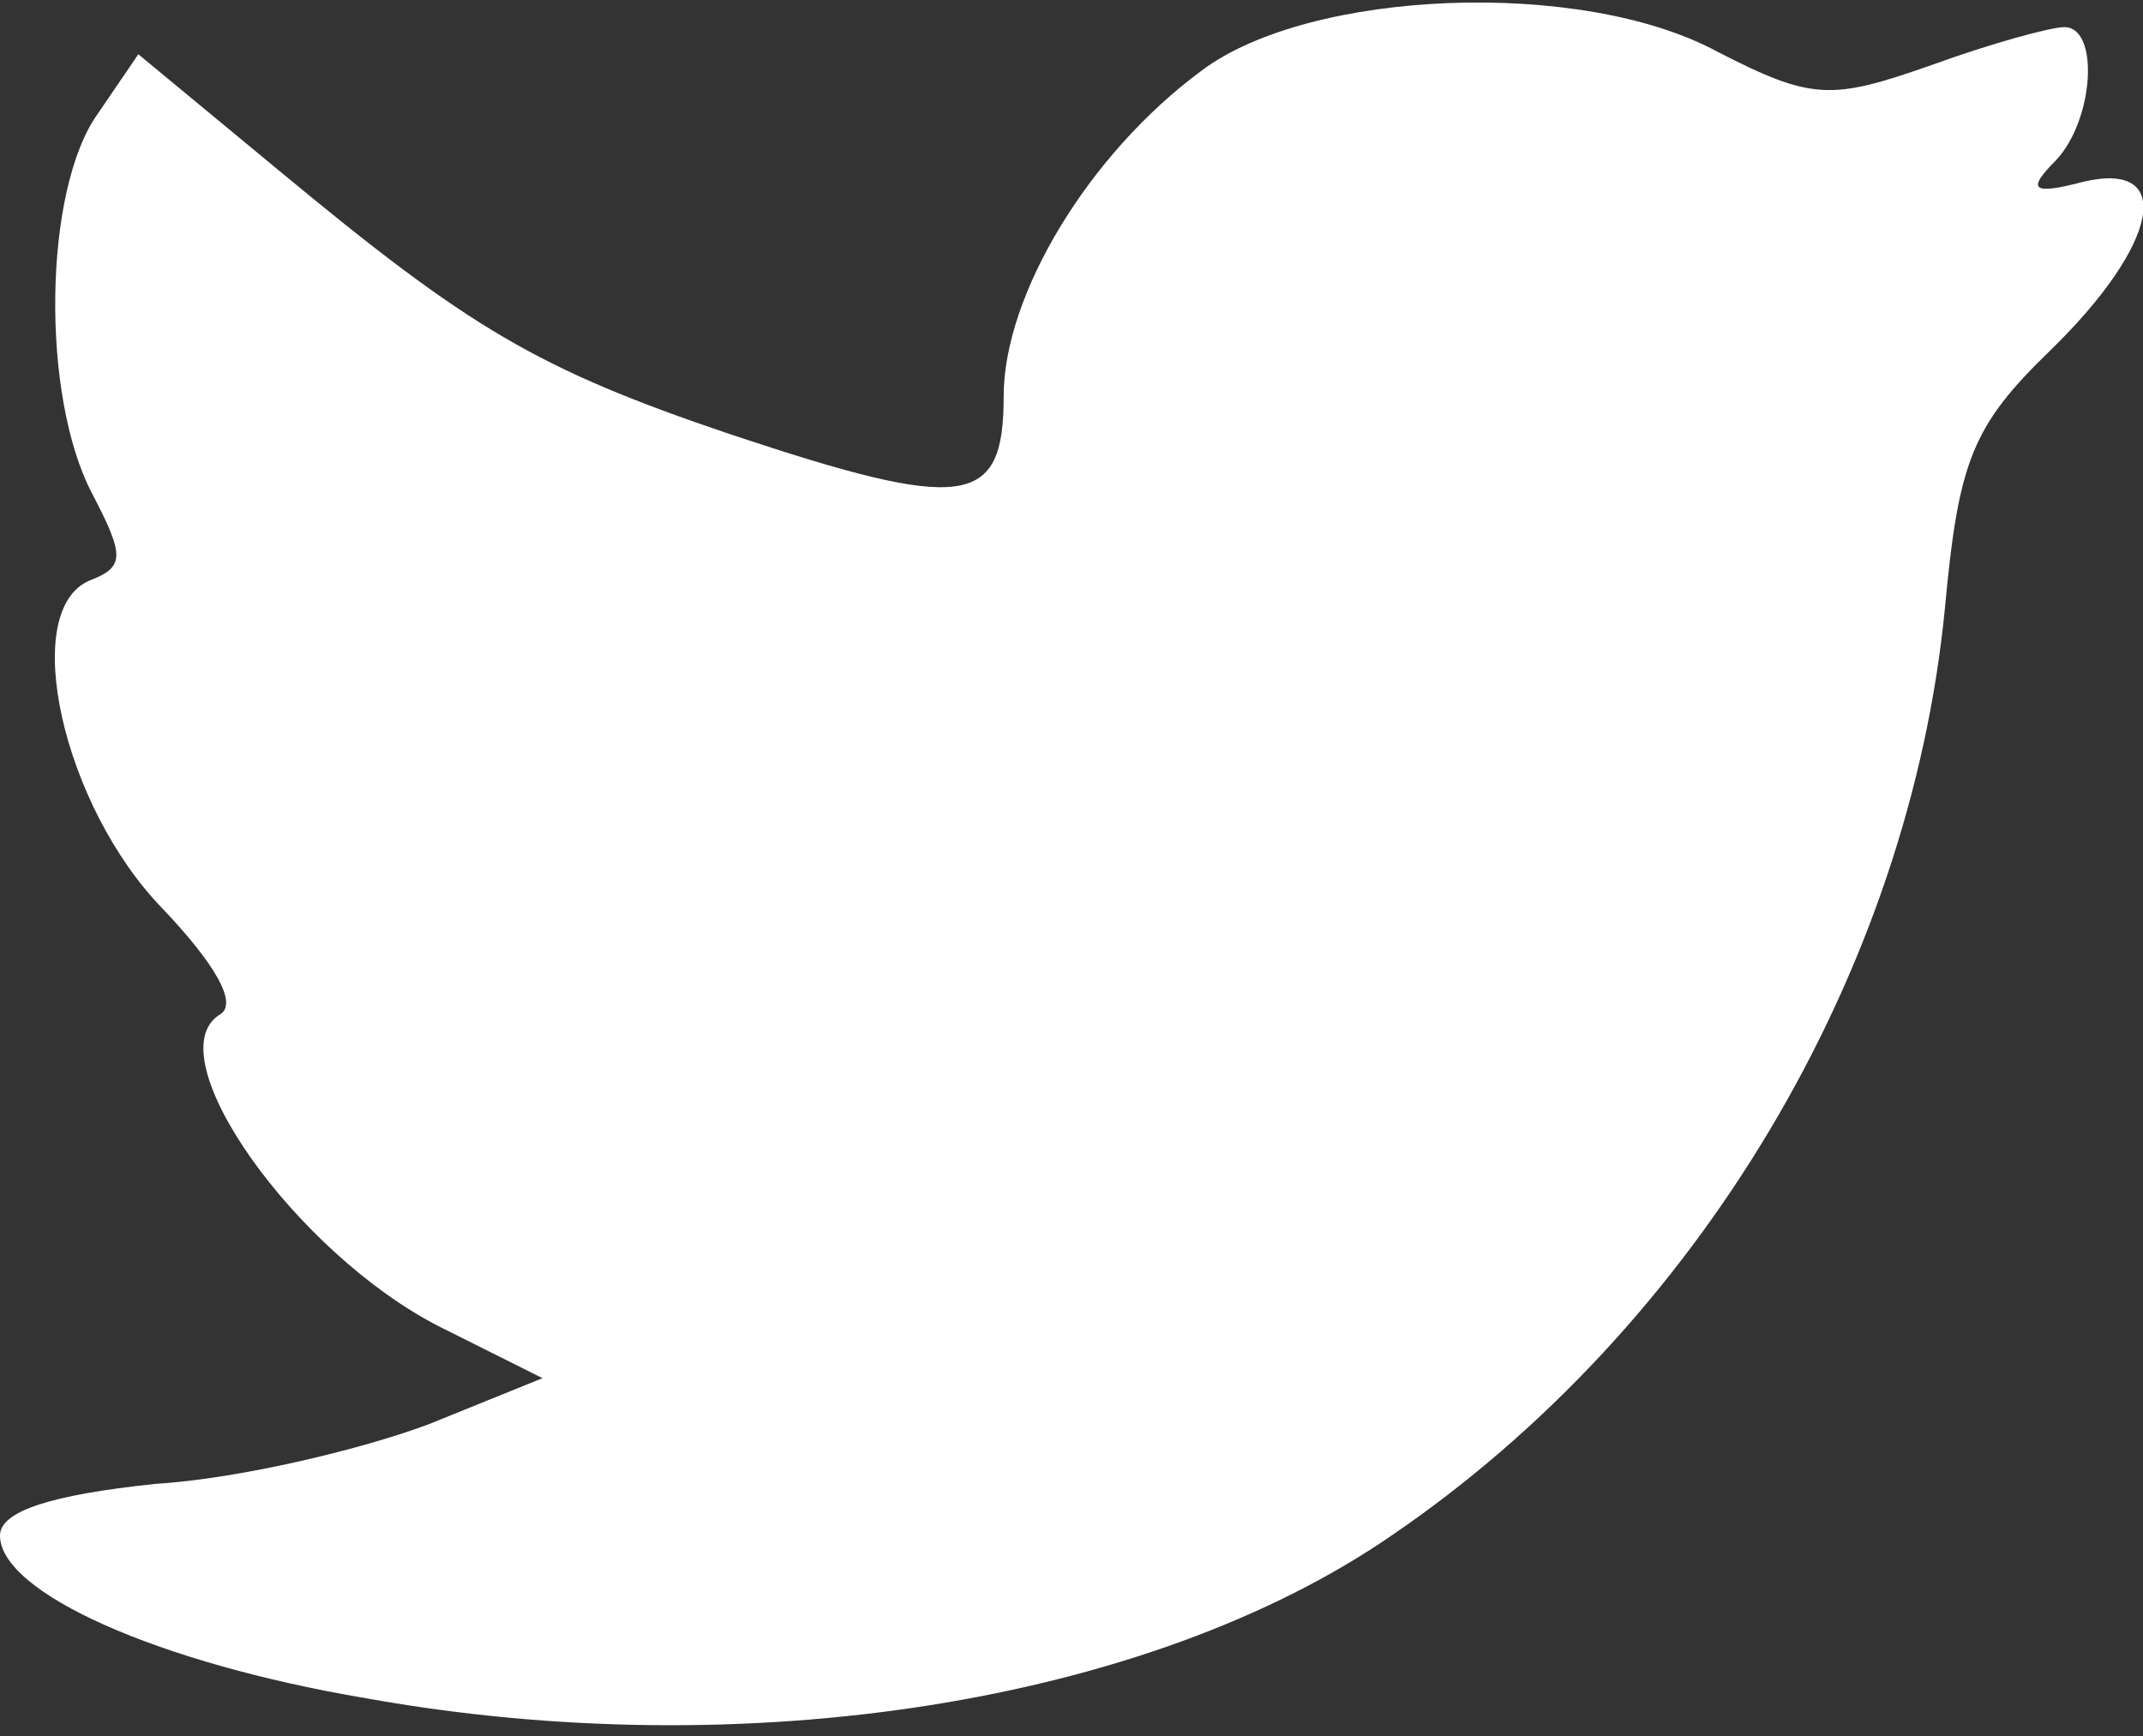 <!DOCTYPE svg PUBLIC "-//W3C//DTD SVG 20010904//EN" "http://www.w3.org/TR/2001/REC-SVG-20010904/DTD/svg10.dtd">
<svg version="1.0" xmlns="http://www.w3.org/2000/svg" width="79px" height="64px" viewBox="0 0 790 640" preserveAspectRatio="xMidYMid meet">
<rect x="0" y="0" width="790" height="640" fill="#333333" stroke="none"/>
<g id="layer1" fill="#ffffff" stroke="none">
 <path d="M135 626 c-77 -13 -135 -39 -135 -60 0 -9 19 -15 57 -19 32 -2 77 -13 101 -22 l42 -17 -38 -19 c-53 -27 -105 -100 -81 -115 7 -4 -2 -19 -21 -39 -37 -38 -53 -110 -27 -121 13 -5 13 -9 1 -32 -19 -36 -18 -112 2 -140 l15 -22 52 43 c70 58 95 73 166 97 87 29 101 27 101 -14 0 -37 31 -89 73 -120 40 -30 140 -34 190 -7 35 18 42 18 79 5 22 -8 44 -14 49 -14 13 0 11 34 -3 49 -11 11 -9 13 10 8 34 -8 28 23 -12 62 -29 28 -34 41 -39 95 -13 134 -91 265 -204 342 -90 62 -239 85 -378 60z"/>
 </g>

</svg>